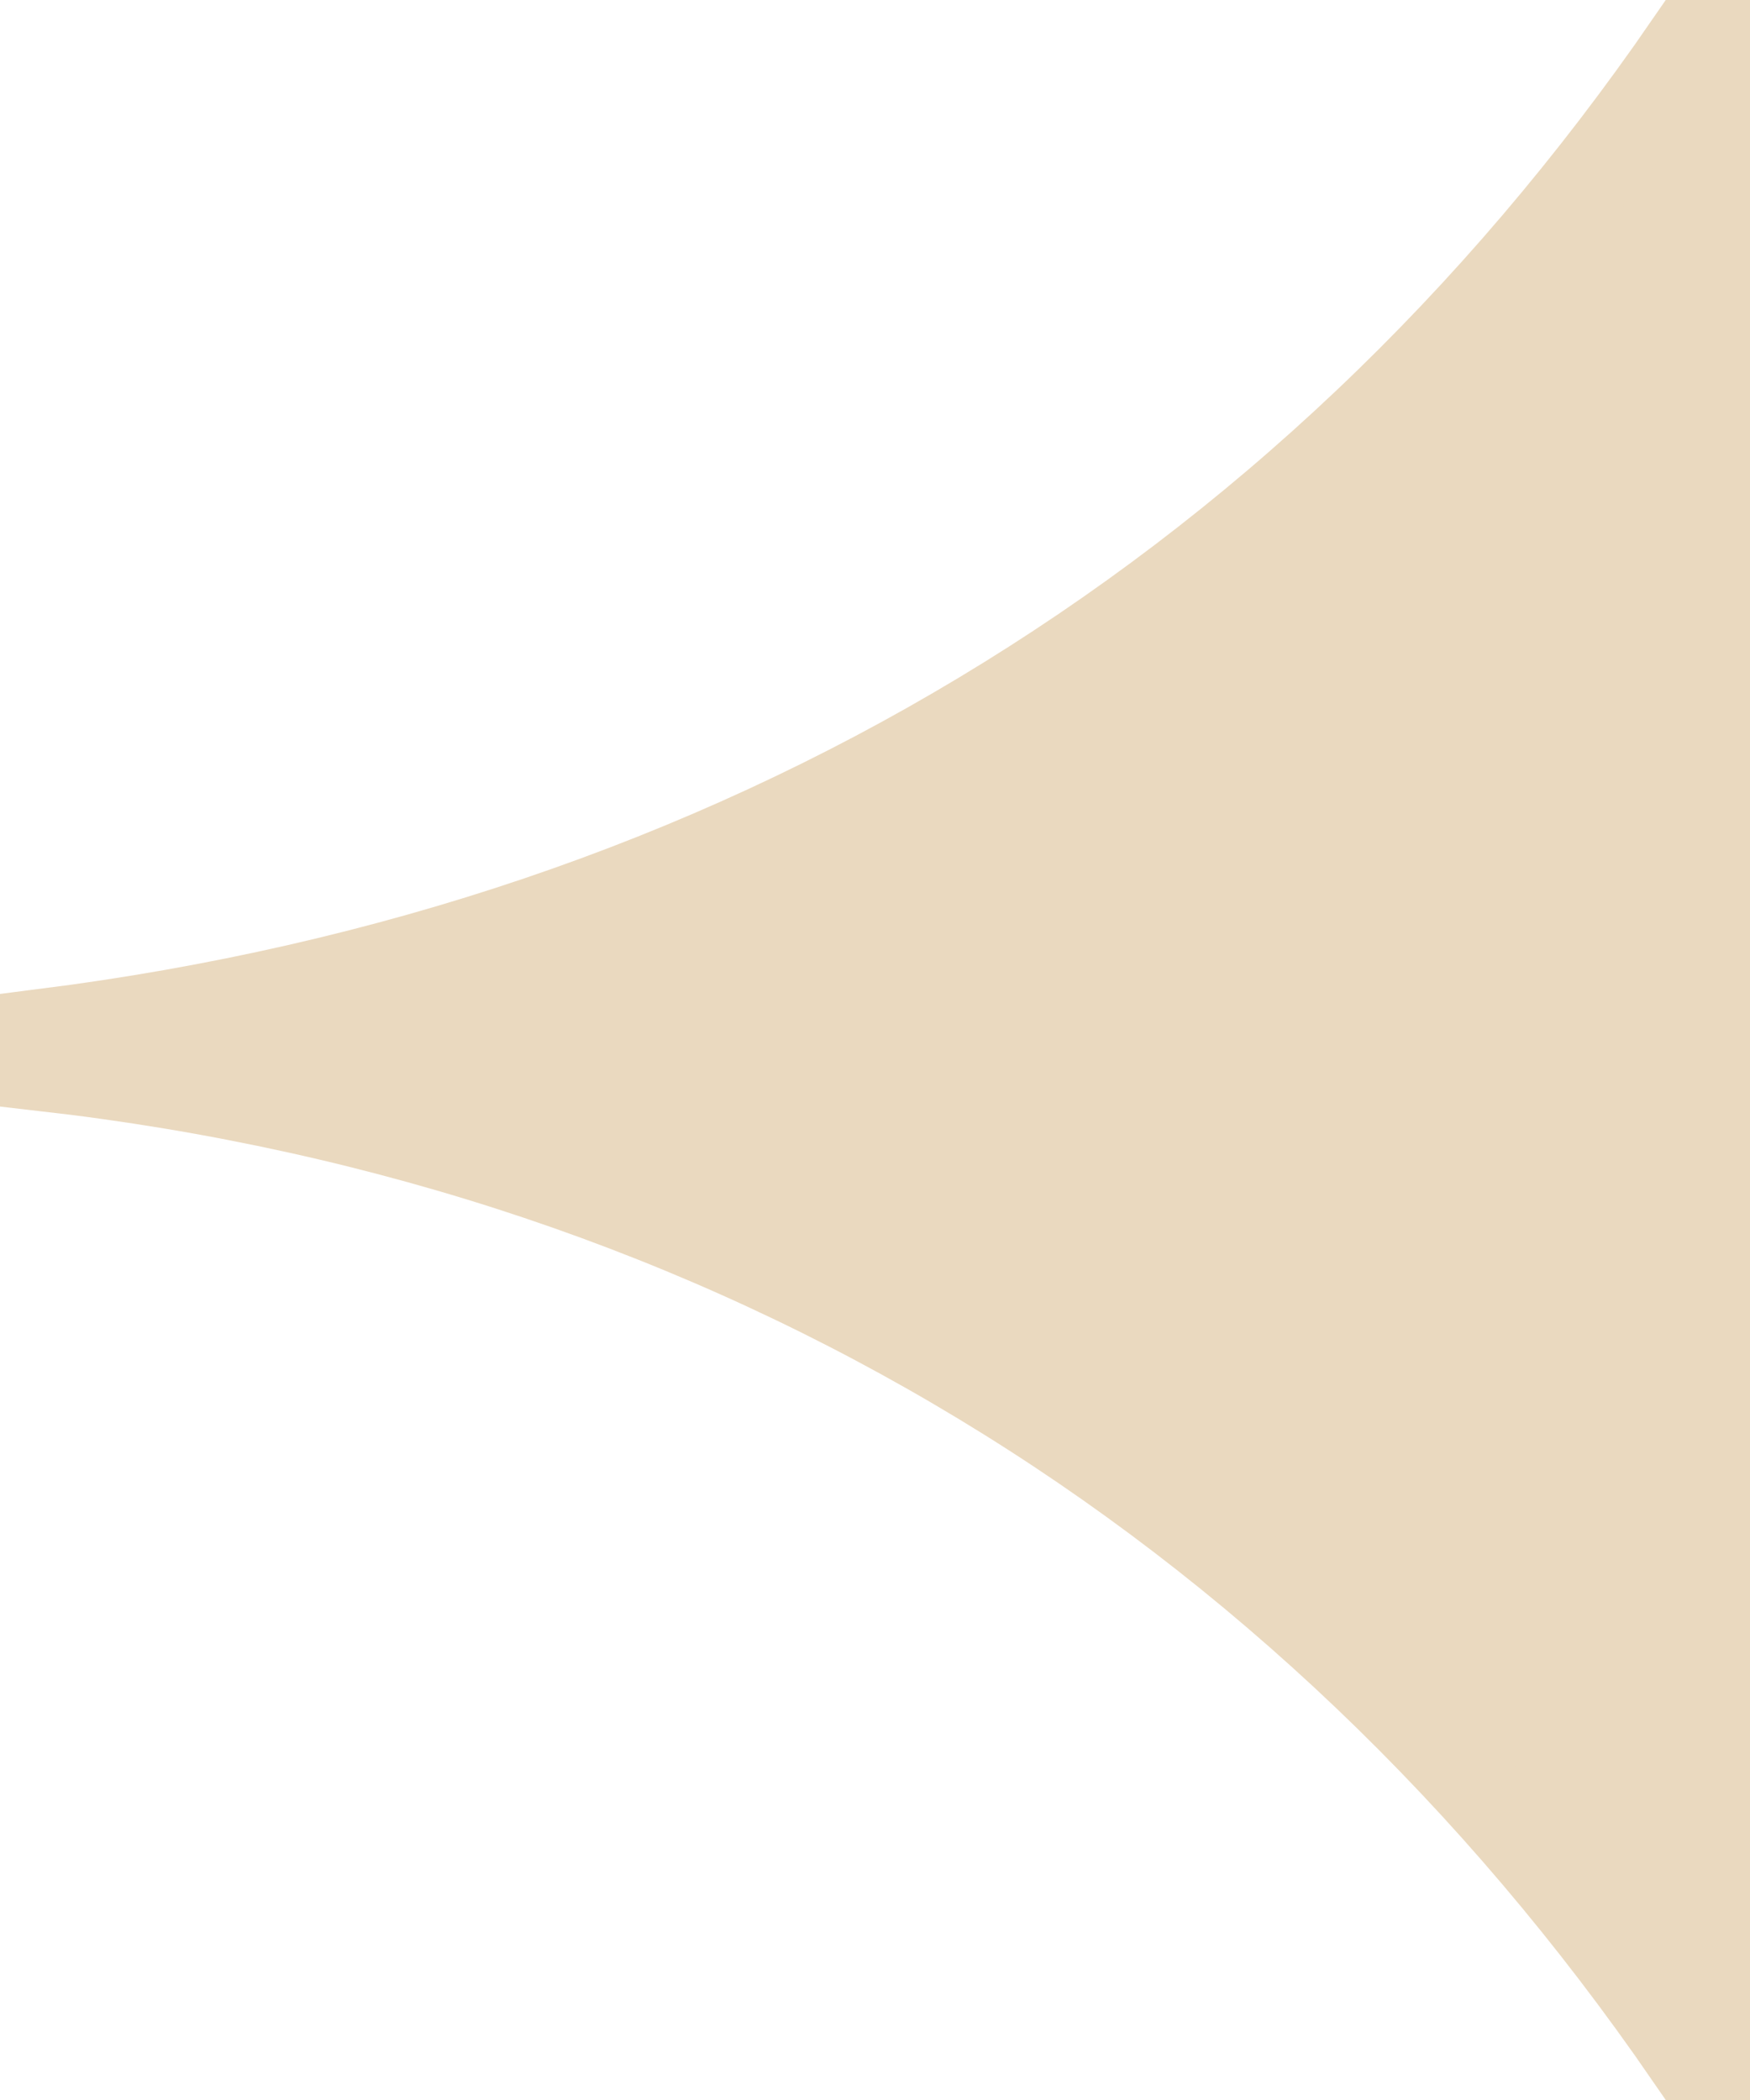 <?xml version="1.0" encoding="utf-8"?>
<!-- Generator: Adobe Illustrator 23.0.1, SVG Export Plug-In . SVG Version: 6.00 Build 0)  -->
<svg version="1.1" id="Слой_1" xmlns="http://www.w3.org/2000/svg" xmlns:xlink="http://www.w3.org/1999/xlink" x="0px" y="0px"
	 viewBox="0 0 20 24" style="enable-background:new 0 0 20 24;" xml:space="preserve">
<style type="text/css">
	.st0{fill:#EAD9BF;stroke:#EAD9BF;stroke-miterlimit:10;}
</style>
<path class="st0" d="M19.5,0.5h-0.2C14.9,6.9,8.4,10.8,0.5,11.8v0.4c7.9,0.9,14.4,4.9,18.8,11.3h0.2V0.5z"/>
</svg>
